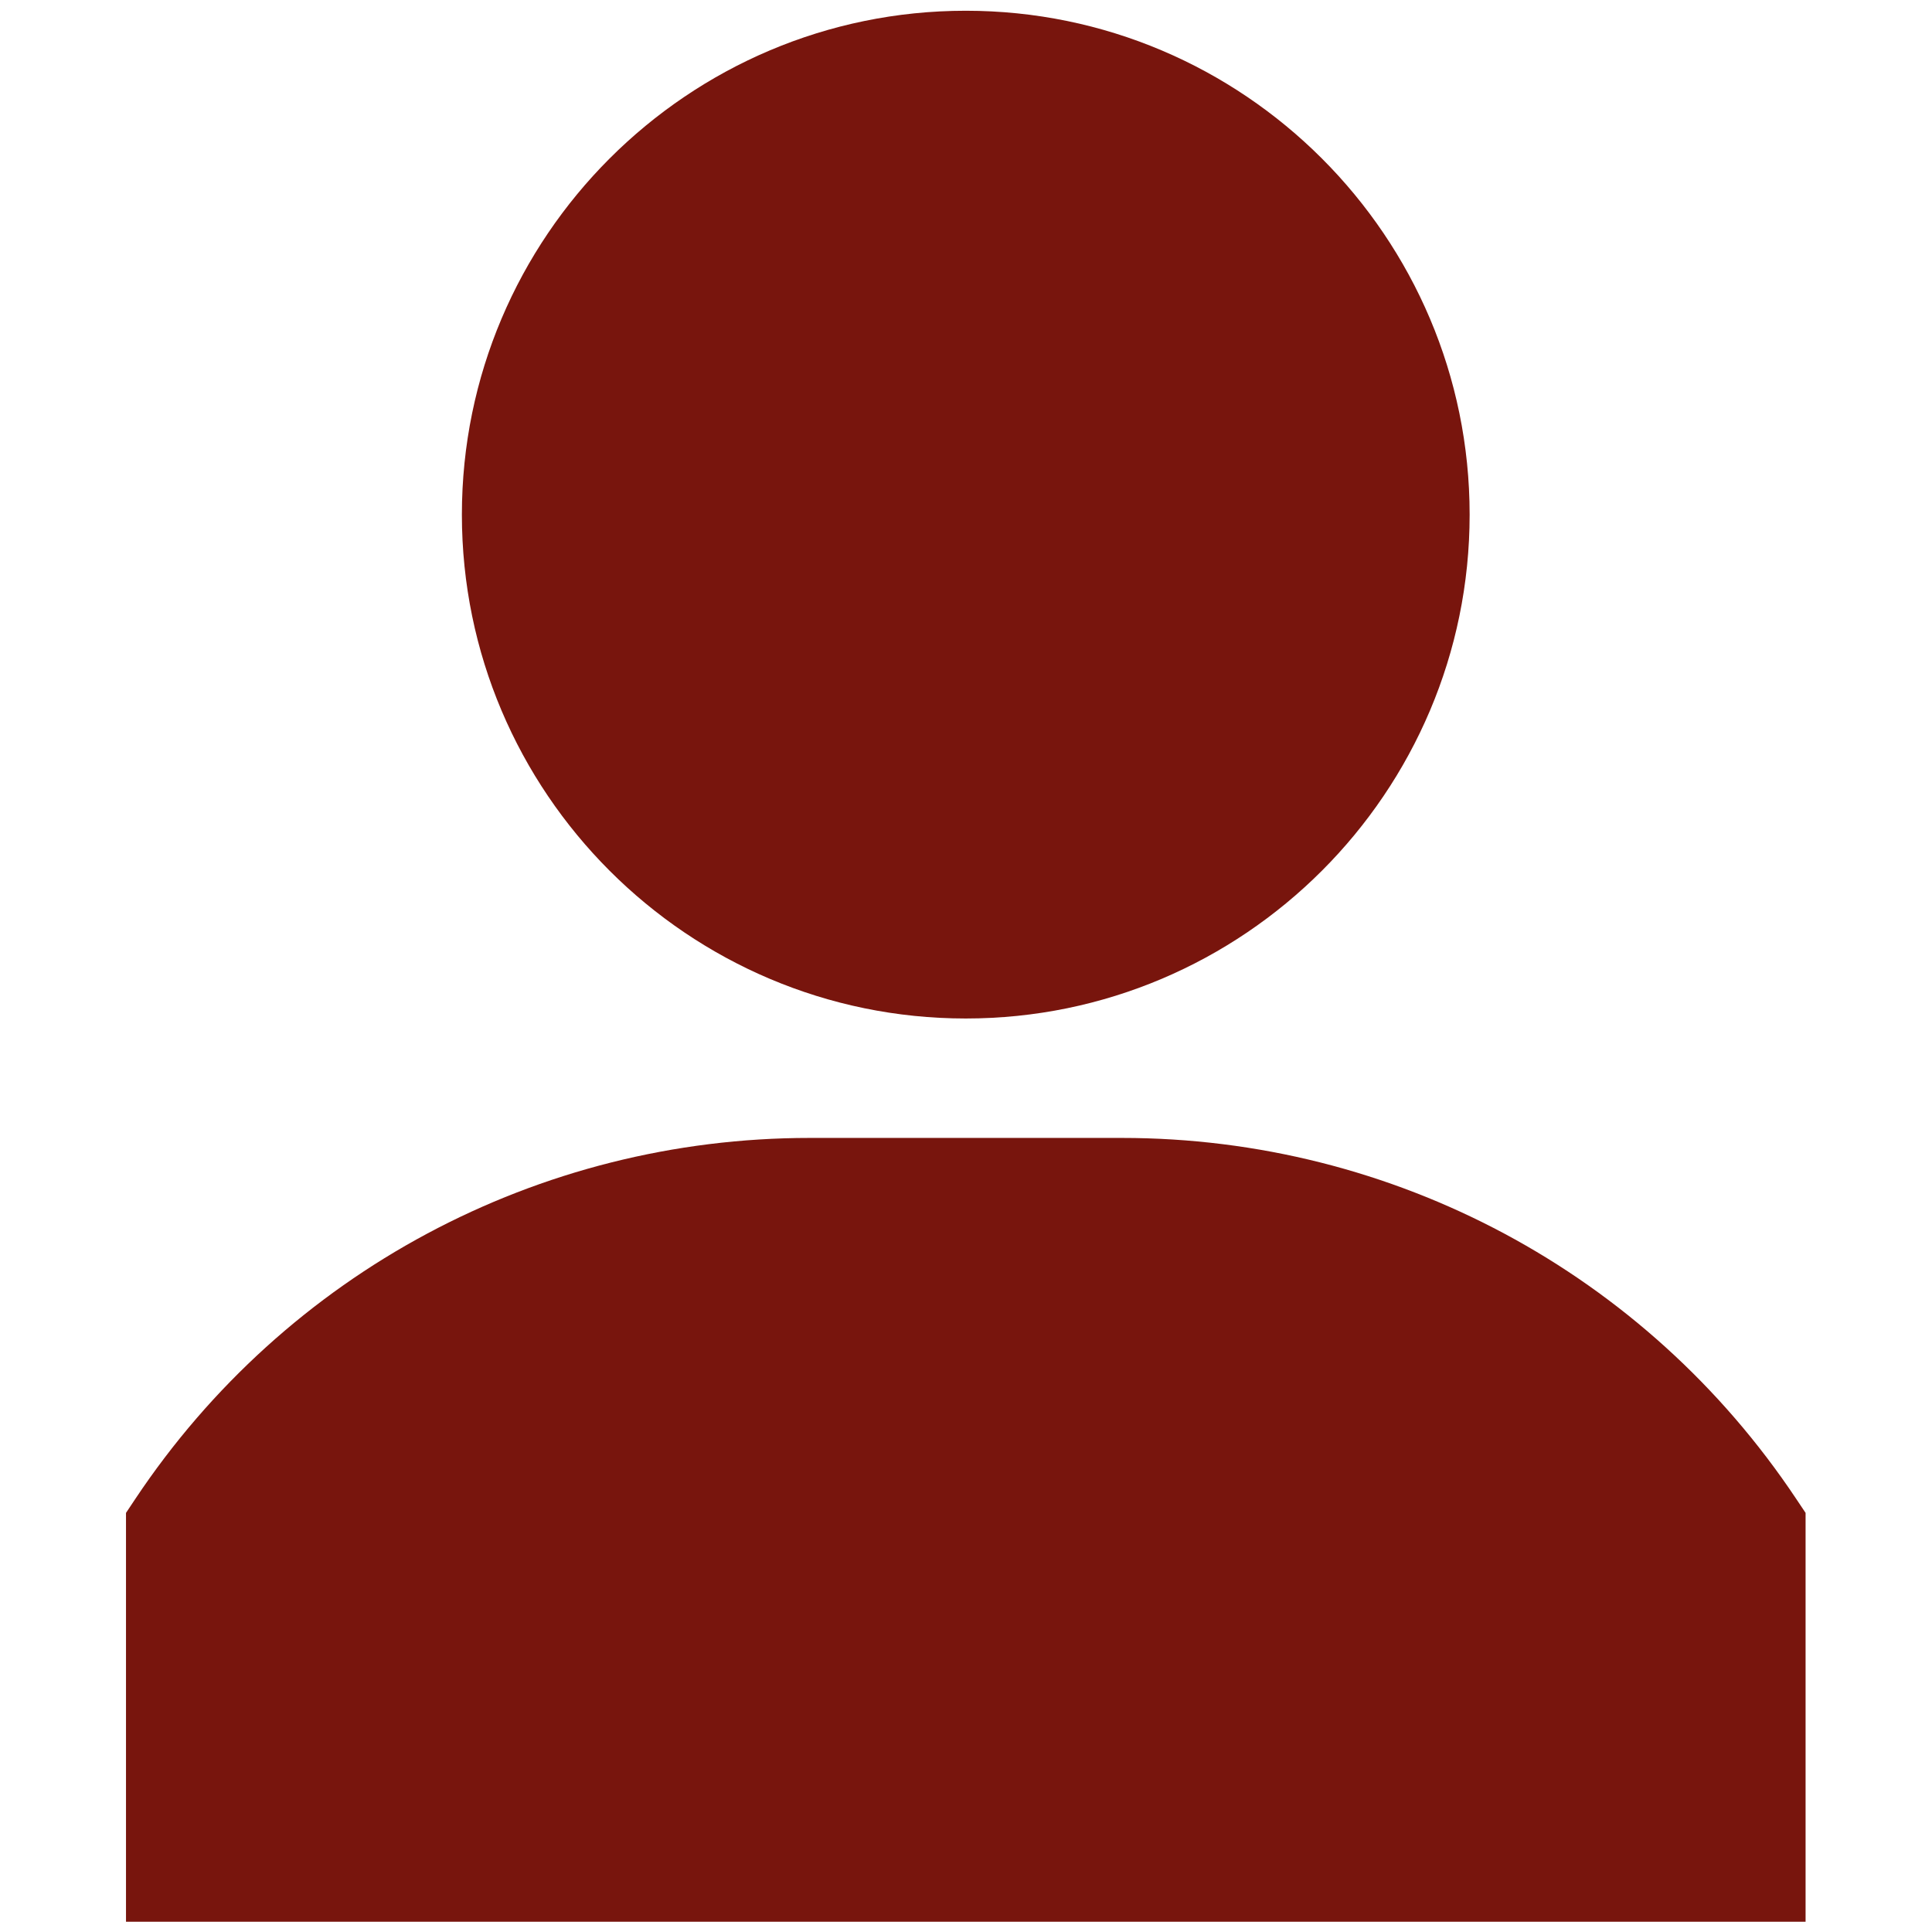 <svg width="690" height="690" version="1.1" viewBox="0 0 690 690" xml:space="preserve" xmlns="http://www.w3.org/2000/svg"><defs><clipPath id="clipPath18"><path d="m0 512h450v-512h-450z"/></clipPath></defs><g transform="matrix(1.333 0 0 -1.333 0 690)"><g transform="translate(33.75 2.75)"><g clip-path="url(#clipPath18)"><g transform="translate(225,512)"><path d="m0 0c-74.443 0-135-60.557-135-135s60.557-135 135-135 135 60.557 135 135-60.557 135-135 135" fill="#78150d"/></g><g transform="translate(447.48 113.32)"><path d="m0 0c-40.356 60.542-107.9 96.68-180.64 96.68h-83.672c-72.744 0-140.29-36.138-180.64-96.68l-2.52-3.779v-109.54h450v109.54z" fill="#78150d"/></g></g></g></g></svg>
